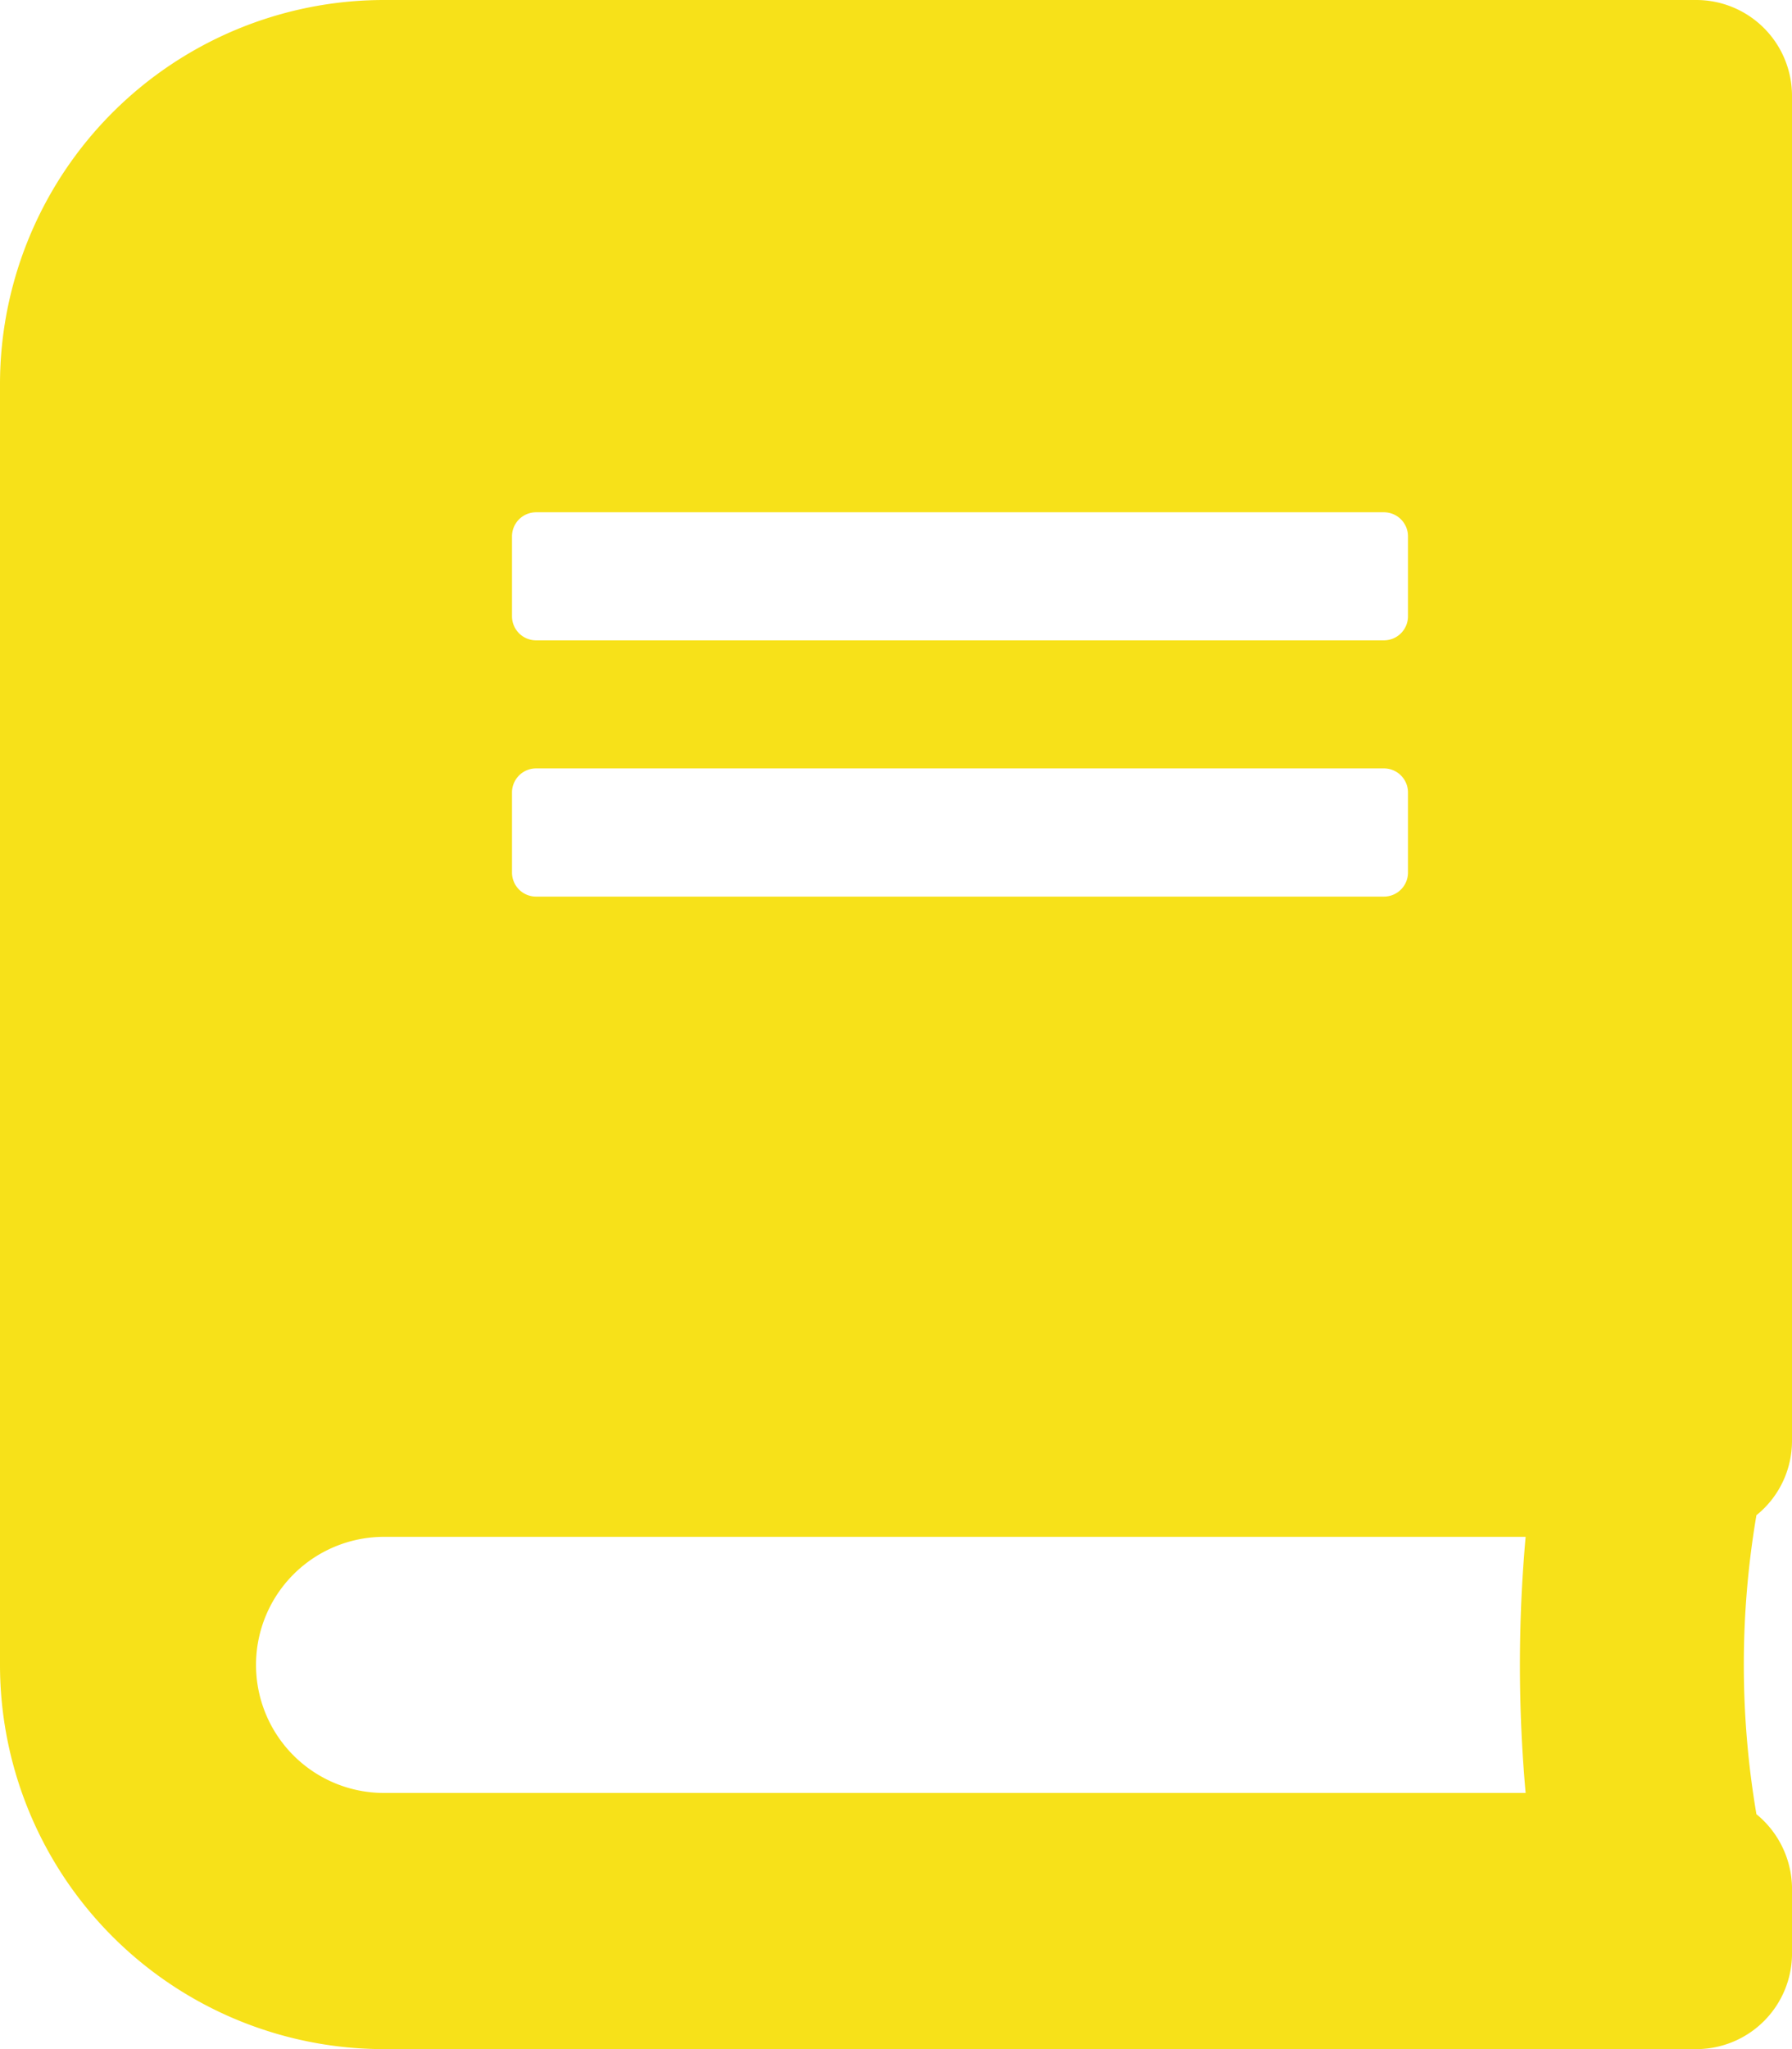 <svg xmlns="http://www.w3.org/2000/svg" width="51.369" height="58.708" viewBox="0 0 51.369 58.708">
  <path id="Icon_awesome-book" data-name="Icon awesome-book" d="M51.369,41.279V2.752A2.745,2.745,0,0,0,48.617,0H11.008A11.011,11.011,0,0,0,0,11.008V47.7A11.011,11.011,0,0,0,11.008,58.708h37.61a2.745,2.745,0,0,0,2.752-2.752V54.121a2.773,2.773,0,0,0-1.021-2.144,25.571,25.571,0,0,1,0-8.565A2.733,2.733,0,0,0,51.369,41.279ZM14.677,15.365a.69.69,0,0,1,.688-.688H39.673a.69.69,0,0,1,.688.688v2.293a.69.69,0,0,1-.688.688H15.365a.69.69,0,0,1-.688-.688Zm0,7.338a.69.69,0,0,1,.688-.688H39.673a.69.69,0,0,1,.688.688V25a.69.69,0,0,1-.688.688H15.365A.69.69,0,0,1,14.677,25ZM43.733,51.369H11.008a3.669,3.669,0,1,1,0-7.338H43.733A41.28,41.28,0,0,0,43.733,51.369Z" fill="#f7e119"/>
</svg>
